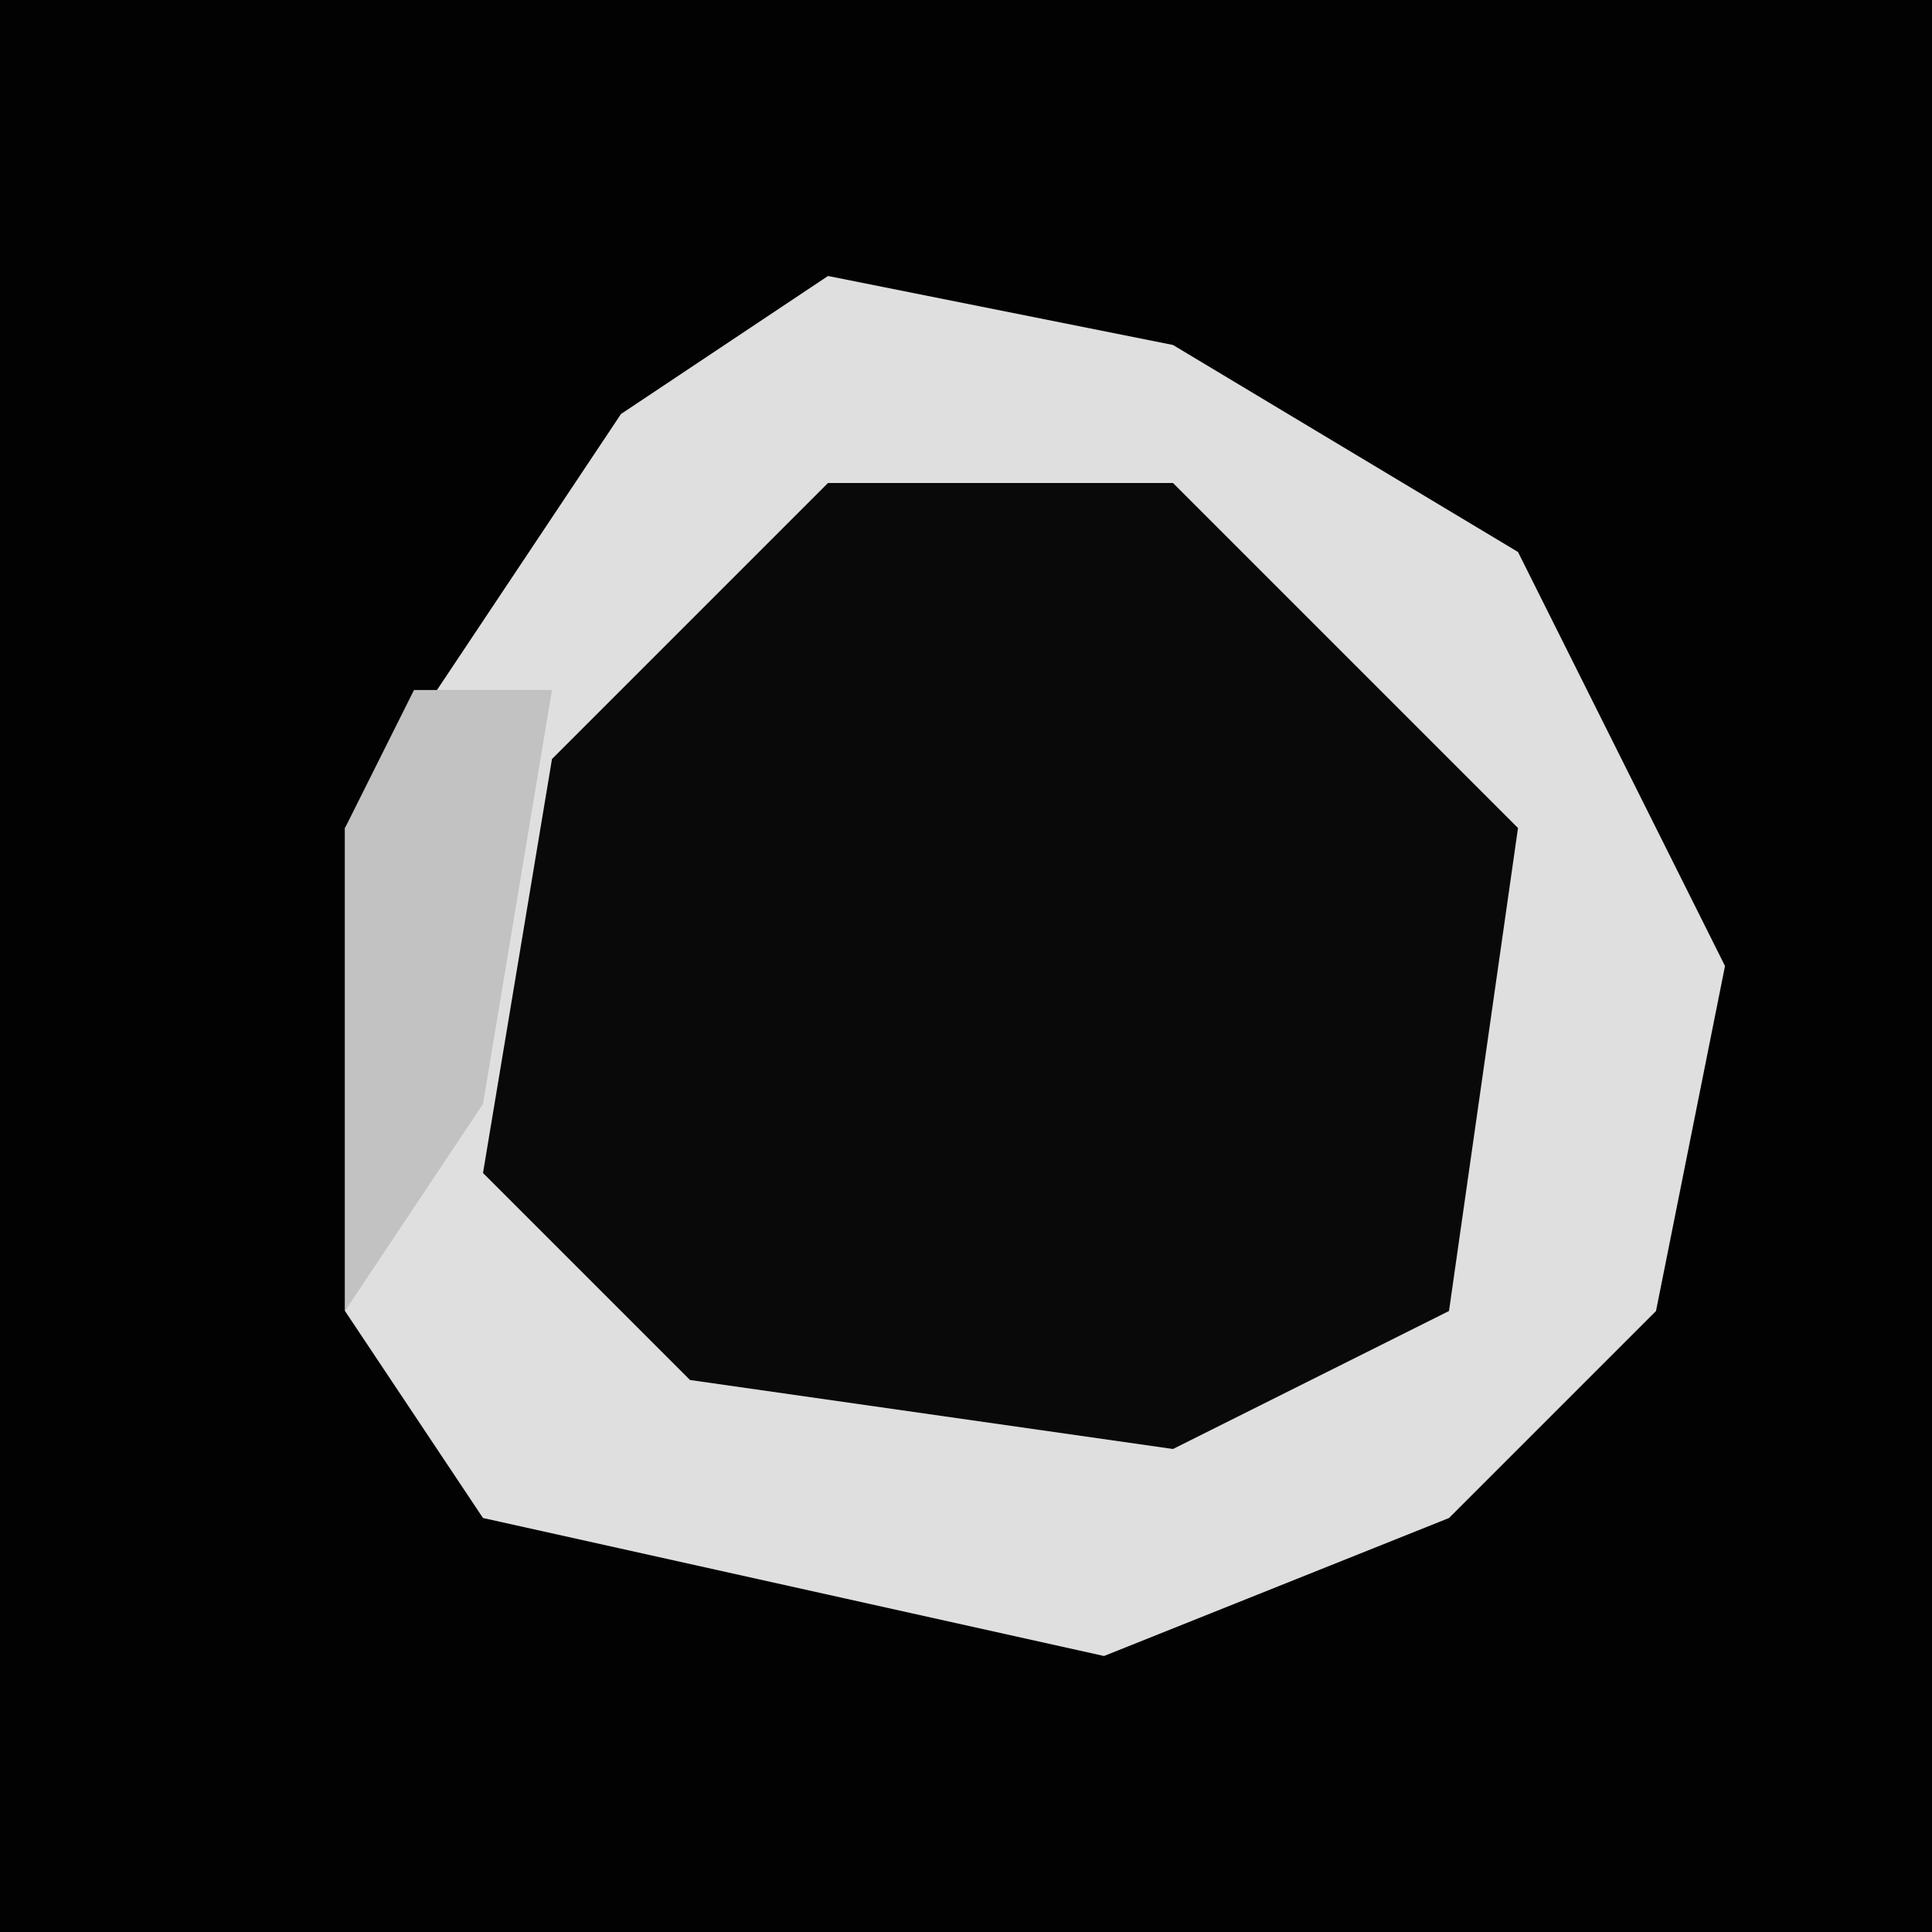 <?xml version="1.0" encoding="UTF-8"?>
<svg version="1.1" xmlns="http://www.w3.org/2000/svg" width="28" height="28">
<path d="M0,0 L28,0 L28,28 L0,28 Z " fill="#020202" transform="translate(0,0)"/>
<path d="M0,0 L5,1 L10,4 L13,10 L12,15 L9,18 L4,20 L-5,18 L-7,15 L-7,8 L-3,2 Z " fill="#090909" transform="translate(12,4)"/>
<path d="M0,0 L5,1 L10,4 L13,10 L12,15 L9,18 L4,20 L-5,18 L-7,15 L-7,8 L-3,2 Z M0,3 L-4,7 L-5,13 L-2,16 L5,17 L9,15 L10,8 L5,3 Z " fill="#DFDFDF" transform="translate(12,4)"/>
<path d="M0,0 L2,0 L1,6 L-1,9 L-1,2 Z " fill="#C2C2C2" transform="translate(6,10)"/>
</svg>
